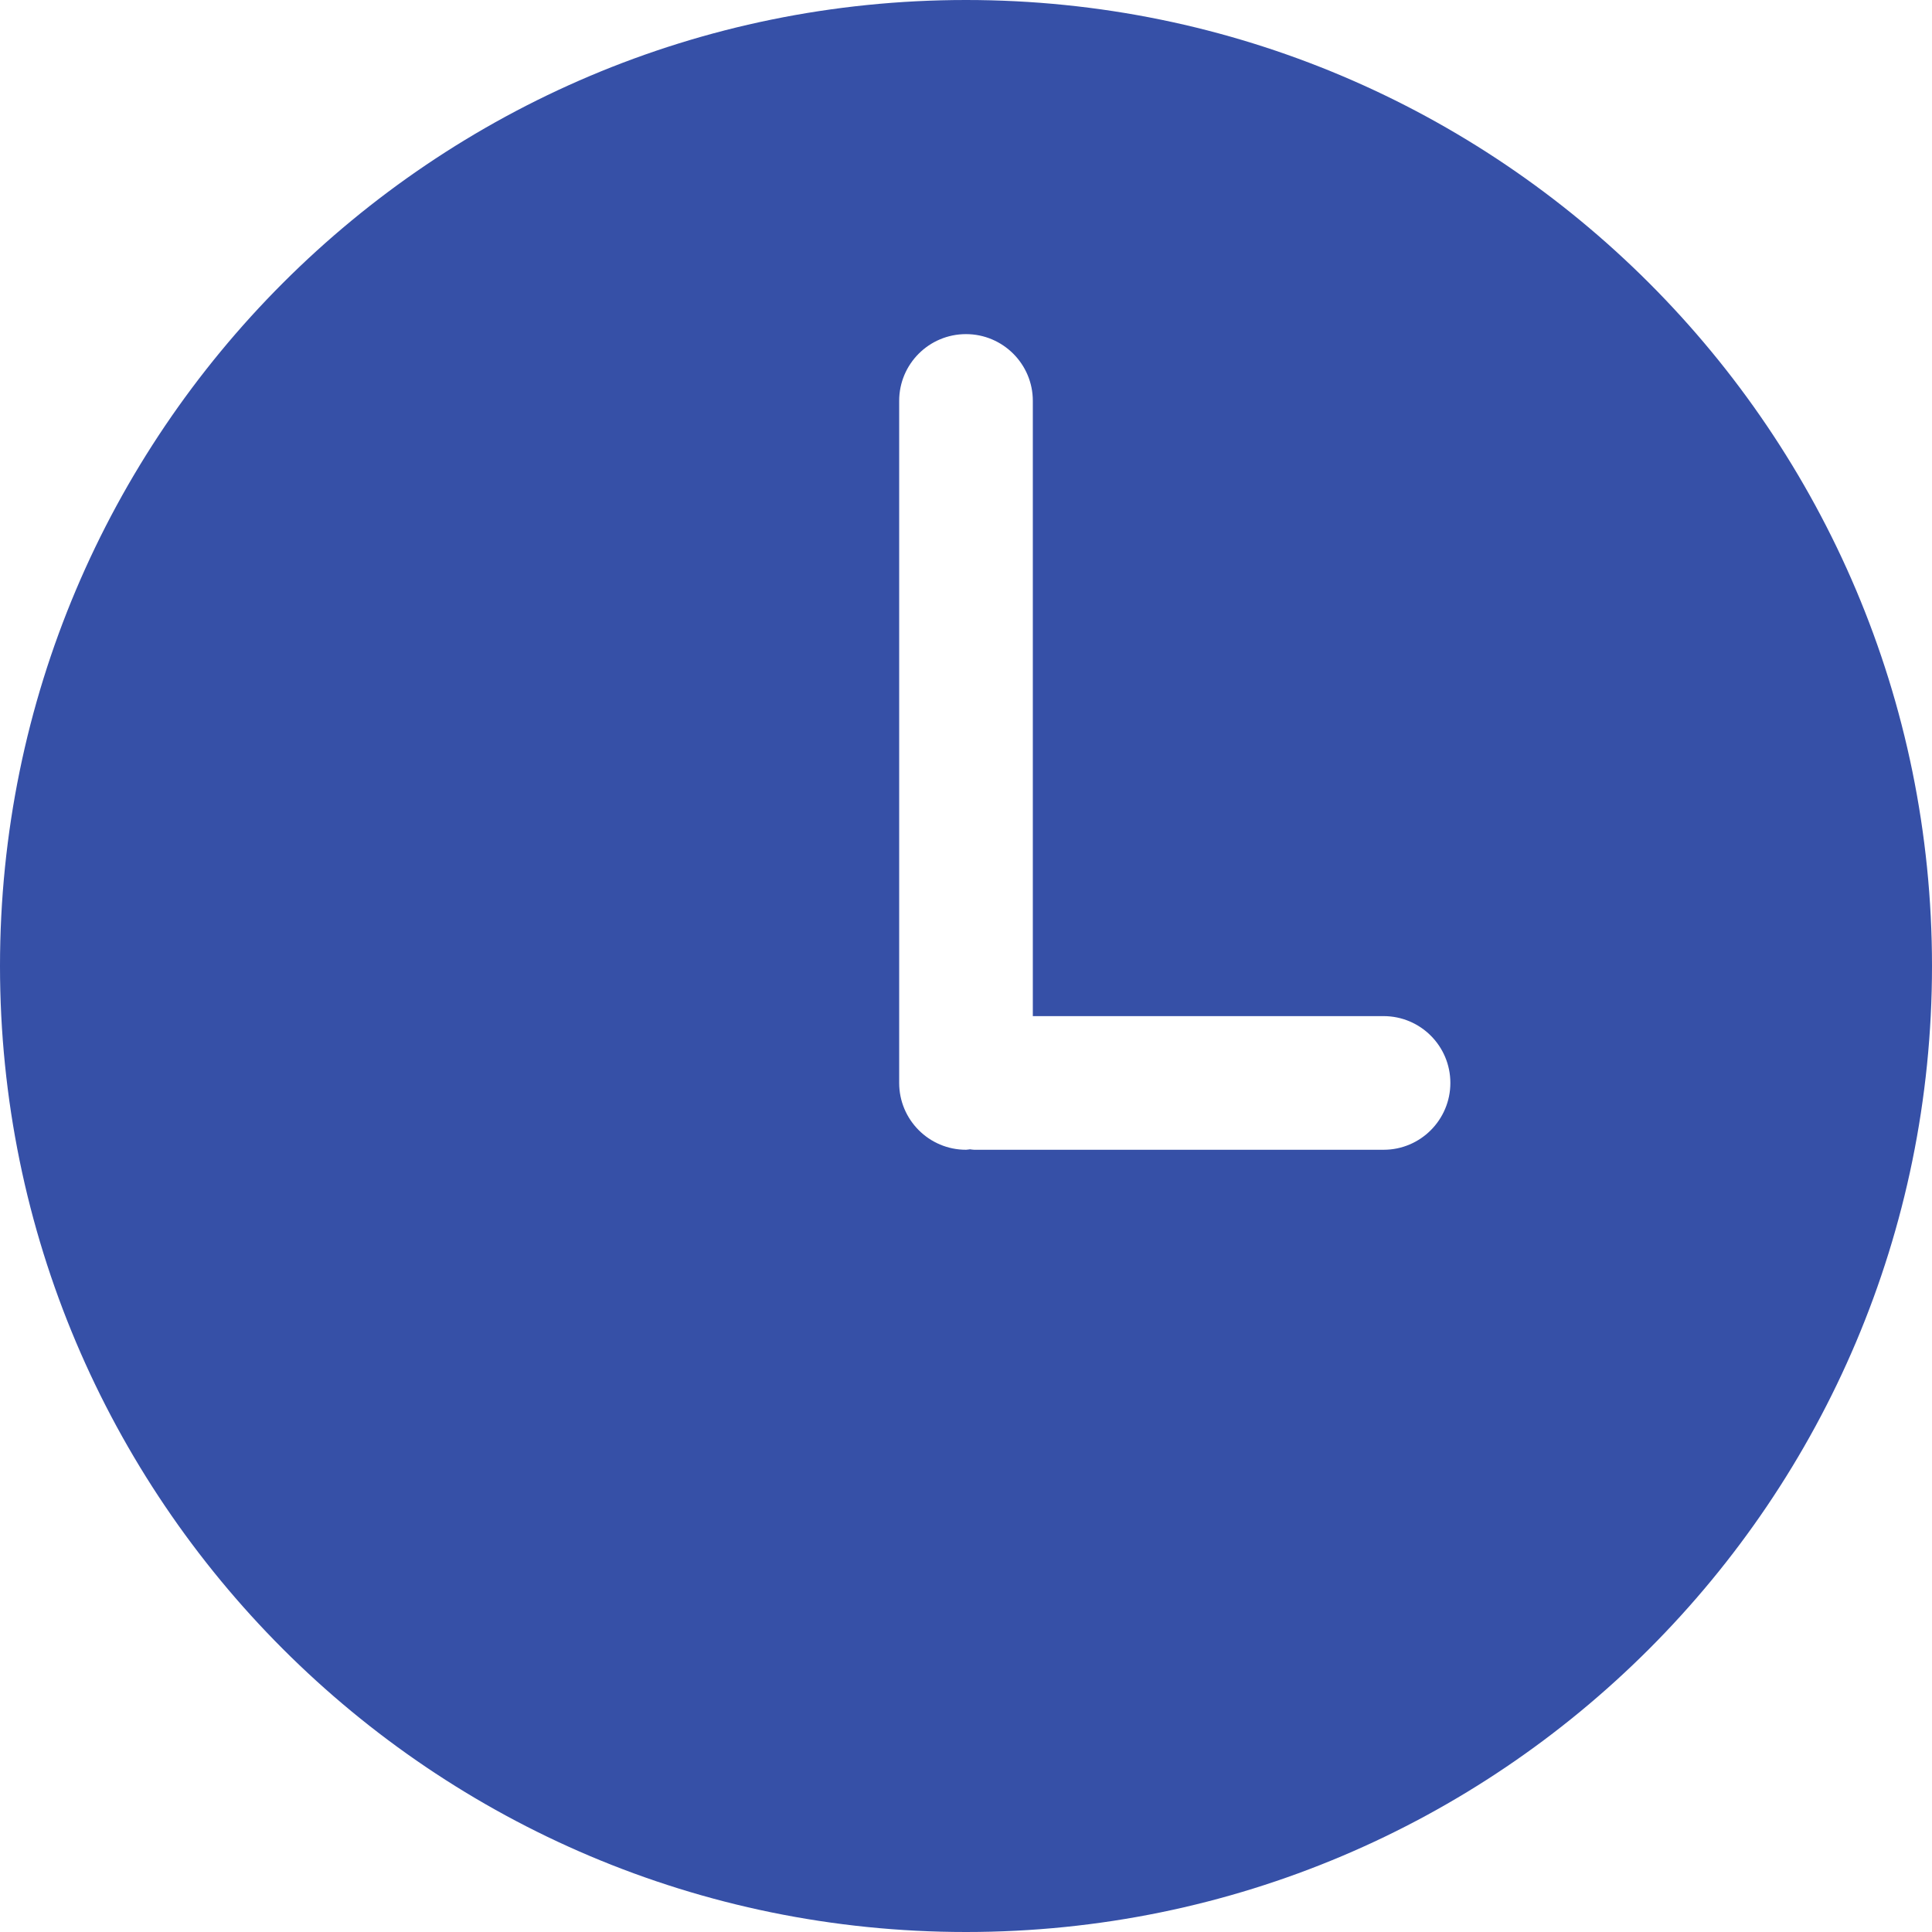 <svg width="17" height="17" viewBox="0 0 17 17" fill="none" xmlns="http://www.w3.org/2000/svg">
<path d="M8.5 0C3.806 0 0 3.806 0 8.5C0 13.194 3.806 17 8.5 17C13.194 17 17 13.194 17 8.5C17 3.806 13.194 0 8.5 0ZM12.175 10.117H8.571C8.559 10.117 8.547 10.114 8.535 10.113C8.523 10.114 8.512 10.117 8.5 10.117C8.175 10.117 7.912 9.853 7.912 9.529V3.527C7.912 3.203 8.175 2.94 8.5 2.94C8.824 2.94 9.088 3.203 9.088 3.527V8.941H12.174C12.499 8.941 12.762 9.204 12.762 9.529C12.762 9.853 12.499 10.117 12.175 10.117Z" fill="#3650A7"/>
</svg>
